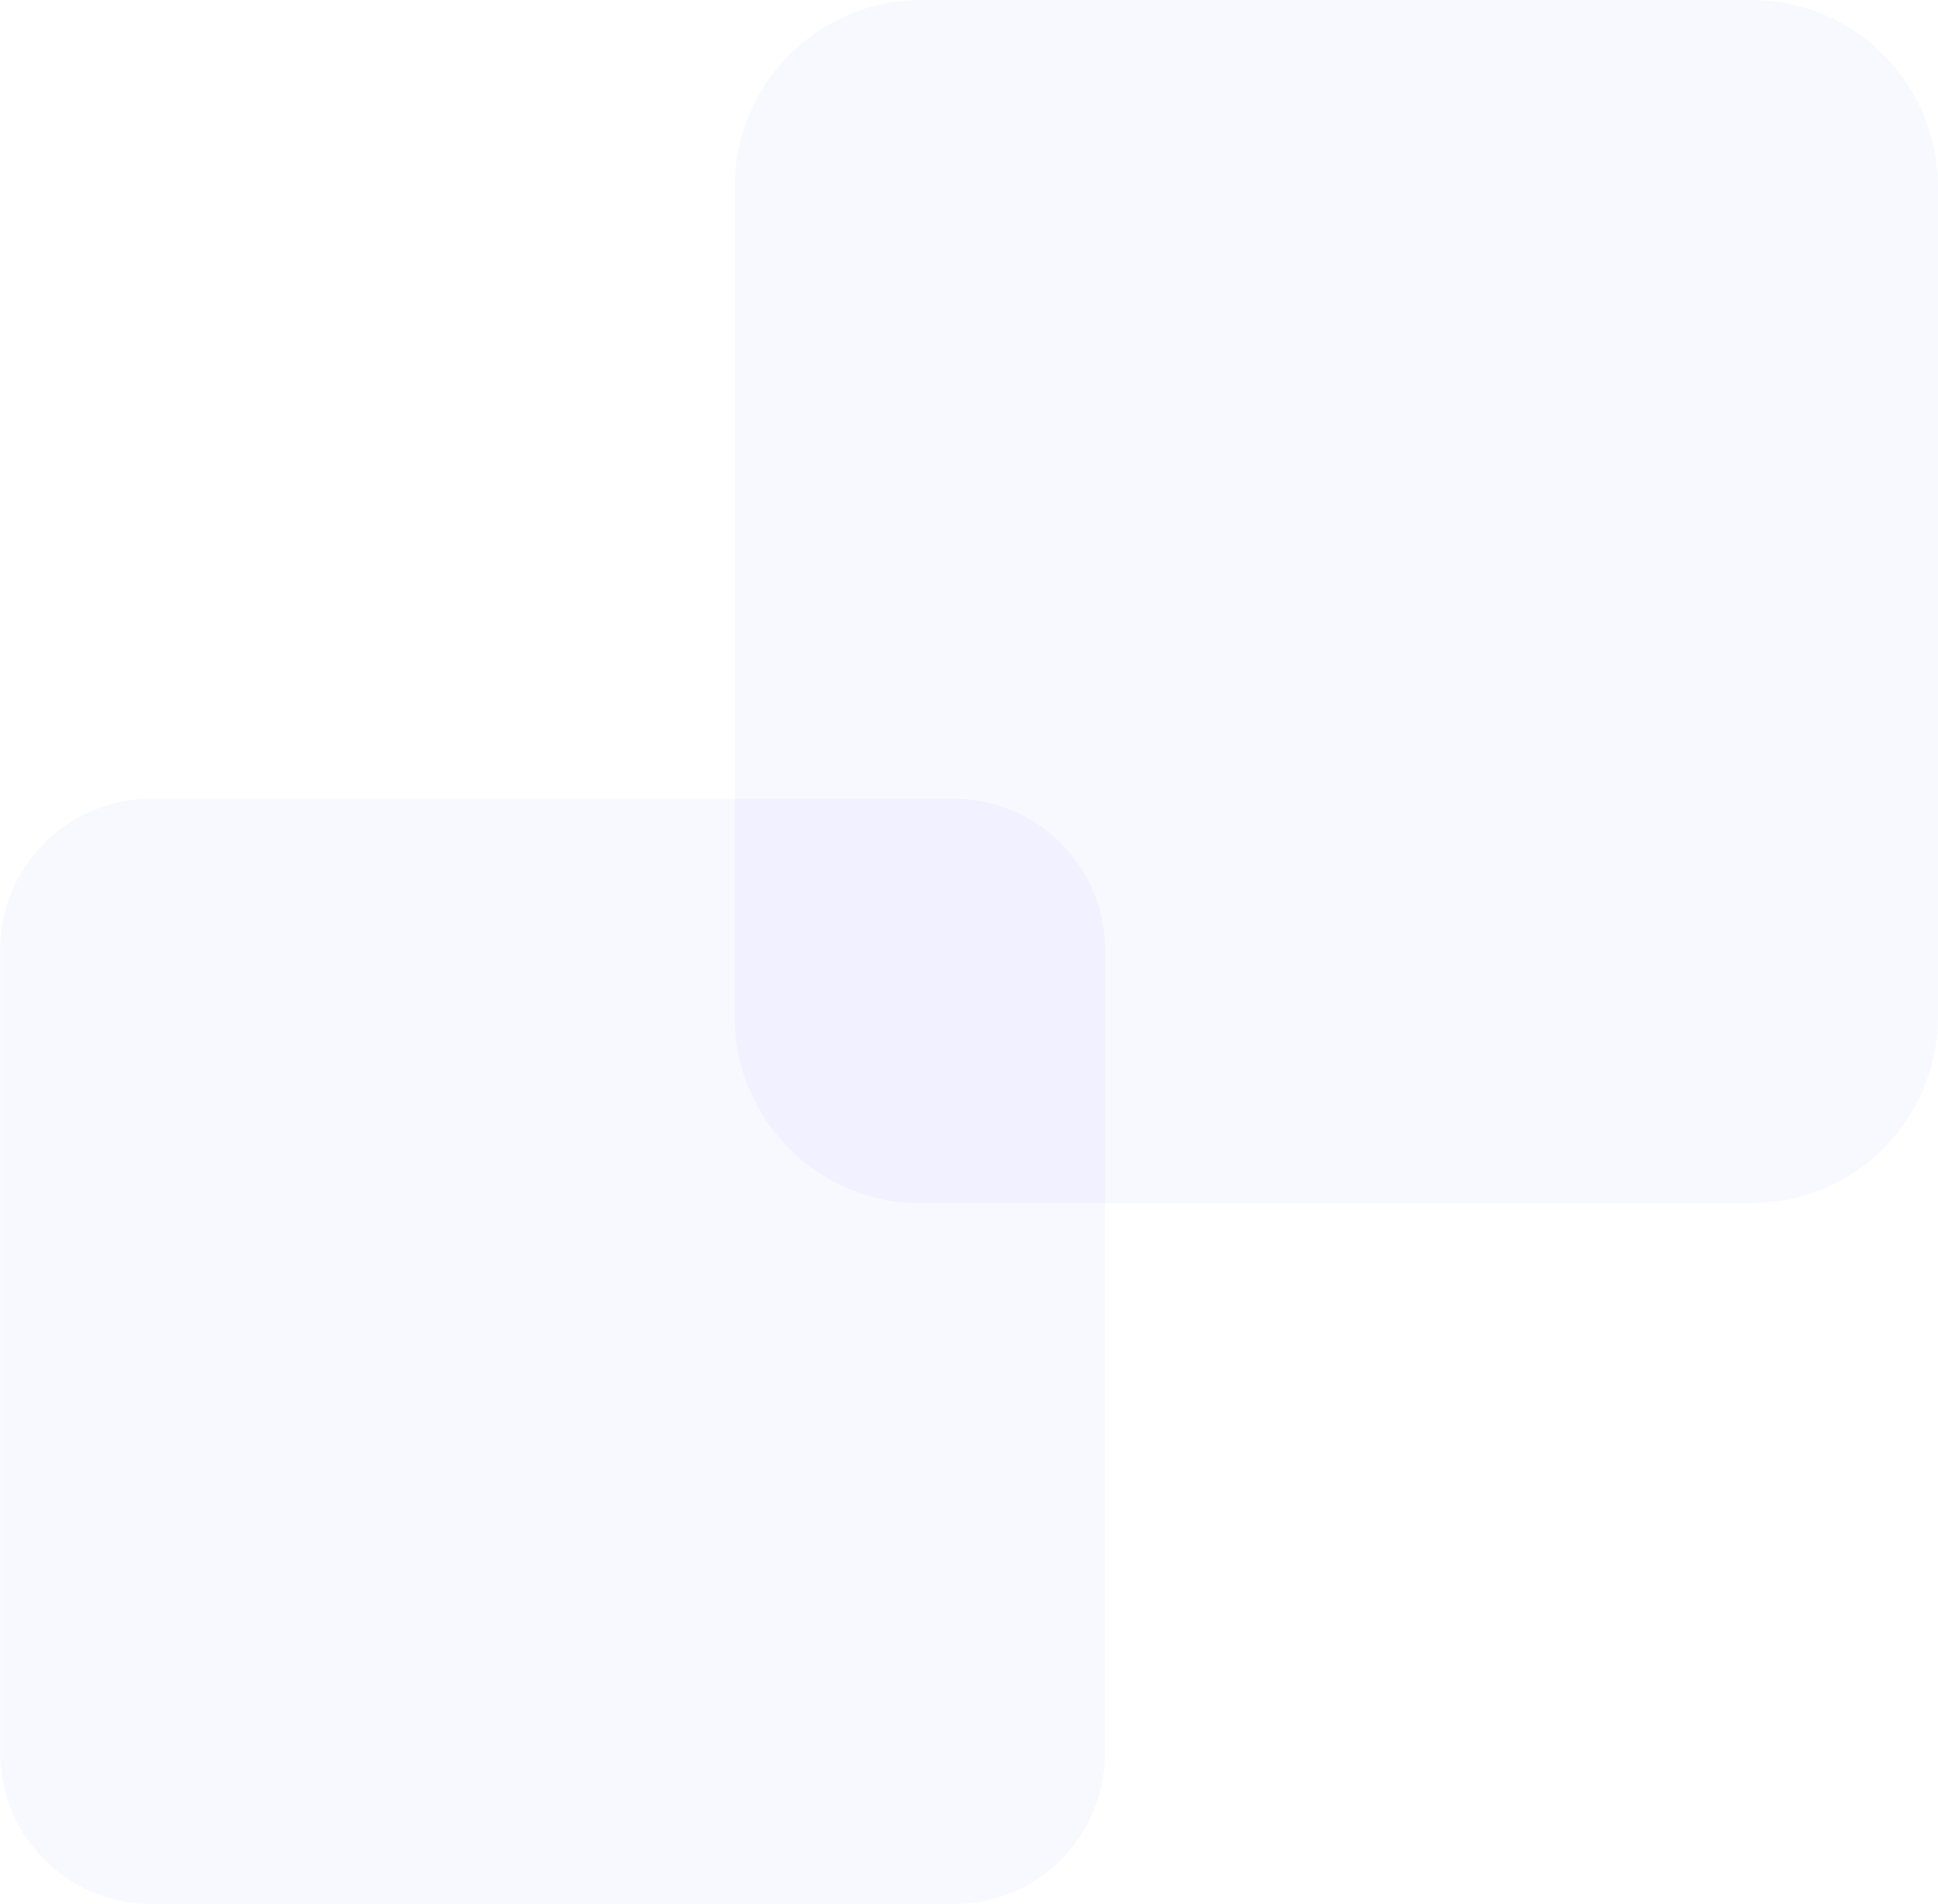 <svg xmlns="http://www.w3.org/2000/svg" width="74.343" height="73.035" viewBox="0 0 74.343 73.035"><defs><style>.a{fill:blue;opacity:0.03;}</style></defs><path class="a" d="M306.032,142.957h31.861a7.164,7.164,0,0,0,7.163-7.163v-31.83a7.164,7.164,0,0,0-7.163-7.163h-31.83a7.164,7.164,0,0,0-7.163,7.163v31.83A7.158,7.158,0,0,0,306.032,142.957Z" transform="translate(-270.714 -96.8)"/><path class="a" d="M407.293,237.588h30.8a5.782,5.782,0,0,0,5.793-5.793v-30.8A5.782,5.782,0,0,0,438.1,195.2h-30.8a5.782,5.782,0,0,0-5.793,5.793v30.8A5.8,5.8,0,0,0,407.293,237.588Z" transform="translate(-401.5 -164.553)"/></svg>